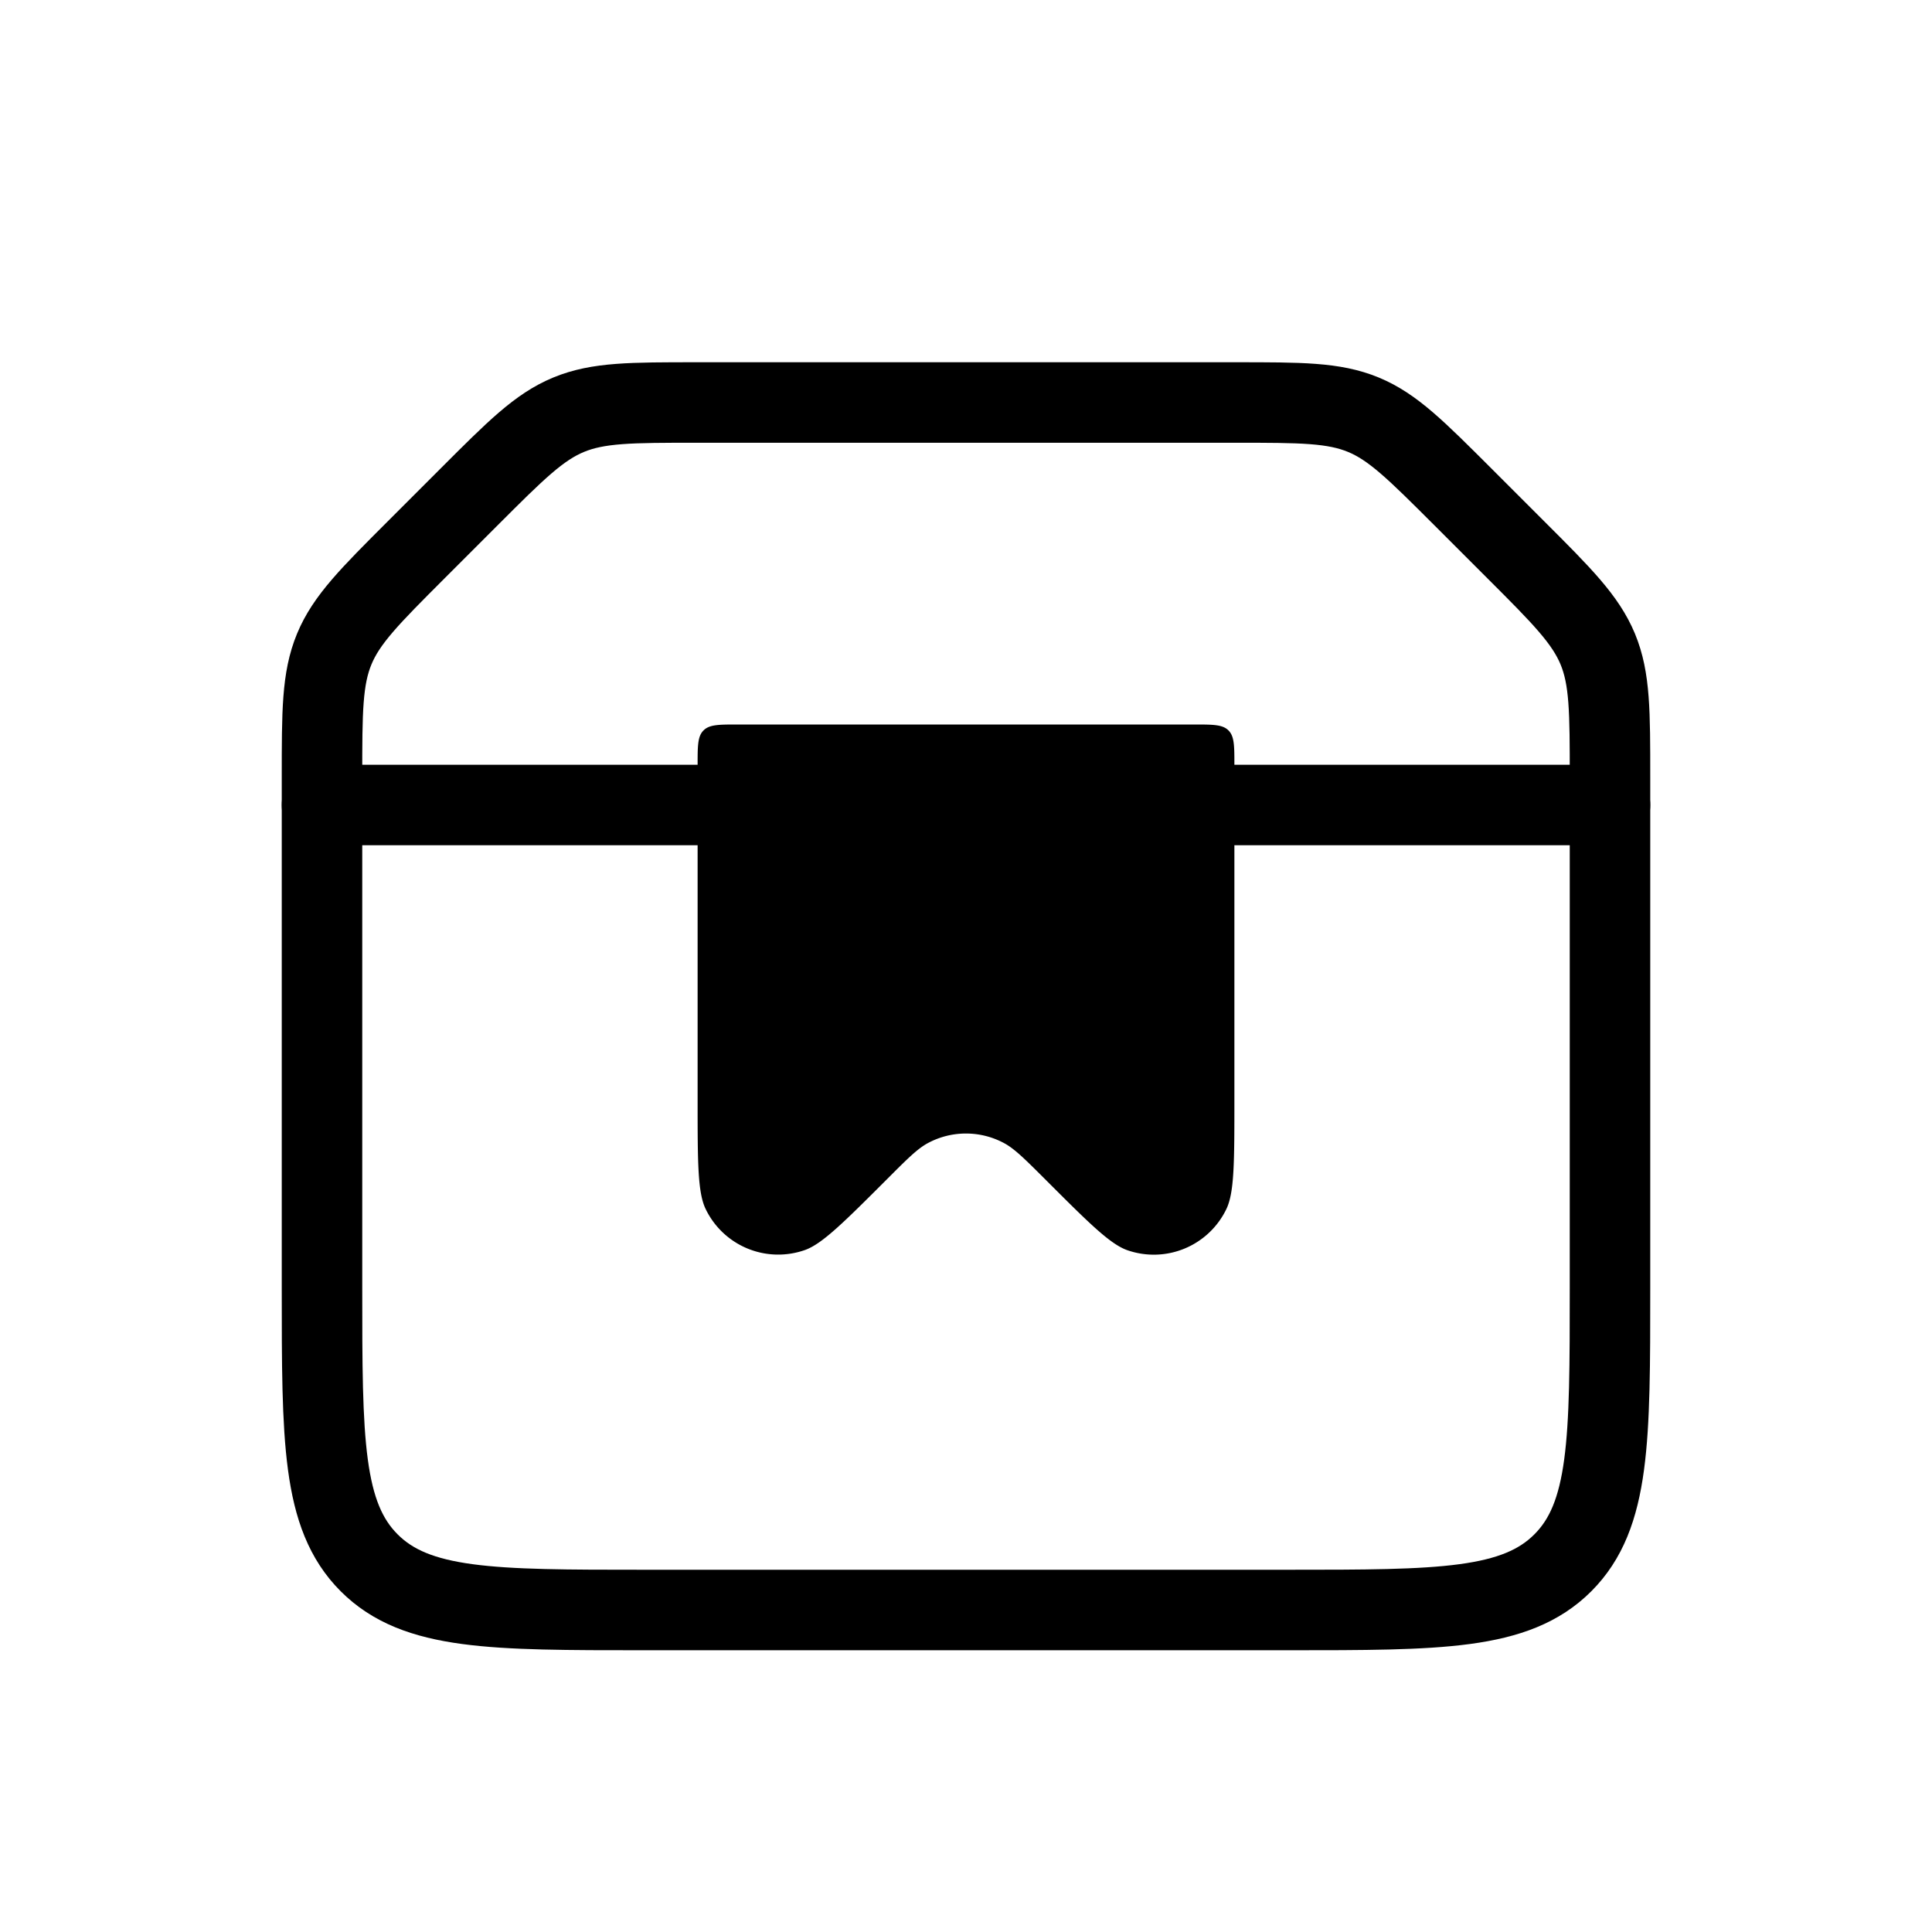<svg xmlns="http://www.w3.org/2000/svg" viewBox="0 0 24 24"><g fill="none"><path stroke="currentColor"  d="M4 9.657c0-.818 0-1.226.152-1.594c.152-.367.442-.657 1.02-1.235l.656-.656c.578-.578.868-.868 1.235-1.02C7.431 5 7.84 5 8.657 5h6.686c.818 0 1.226 0 1.594.152c.367.152.656.442 1.235 1.02l.656.656c.579.578.867.868 1.02 1.235c.152.368.152.776.152 1.594V16c0 1.886 0 2.828-.586 3.414C18.828 20 17.886 20 16 20H8c-1.886 0-2.828 0-3.414-.586C4 18.828 4 17.886 4 16z"/><path stroke="currentColor" stroke-linecap="round"  d="M4 10h16"/><path fill="currentColor" d="M14.833 9H9.166c-.235 0-.353 0-.426.073c-.074.073-.074.191-.074.427v4.167c0 .765 0 1.147.1 1.352a1 1 0 0 0 1.231.51c.215-.075.486-.345 1.027-.886c.25-.25.375-.376.508-.446a1 1 0 0 1 .935 0c.133.07.259.196.51.446c.54.54.81.811 1.026.887a1 1 0 0 0 1.231-.51c.1-.206.1-.588.1-1.353V9.5c0-.236 0-.354-.074-.427C15.187 9 15.069 9 14.833 9"/></g></svg>